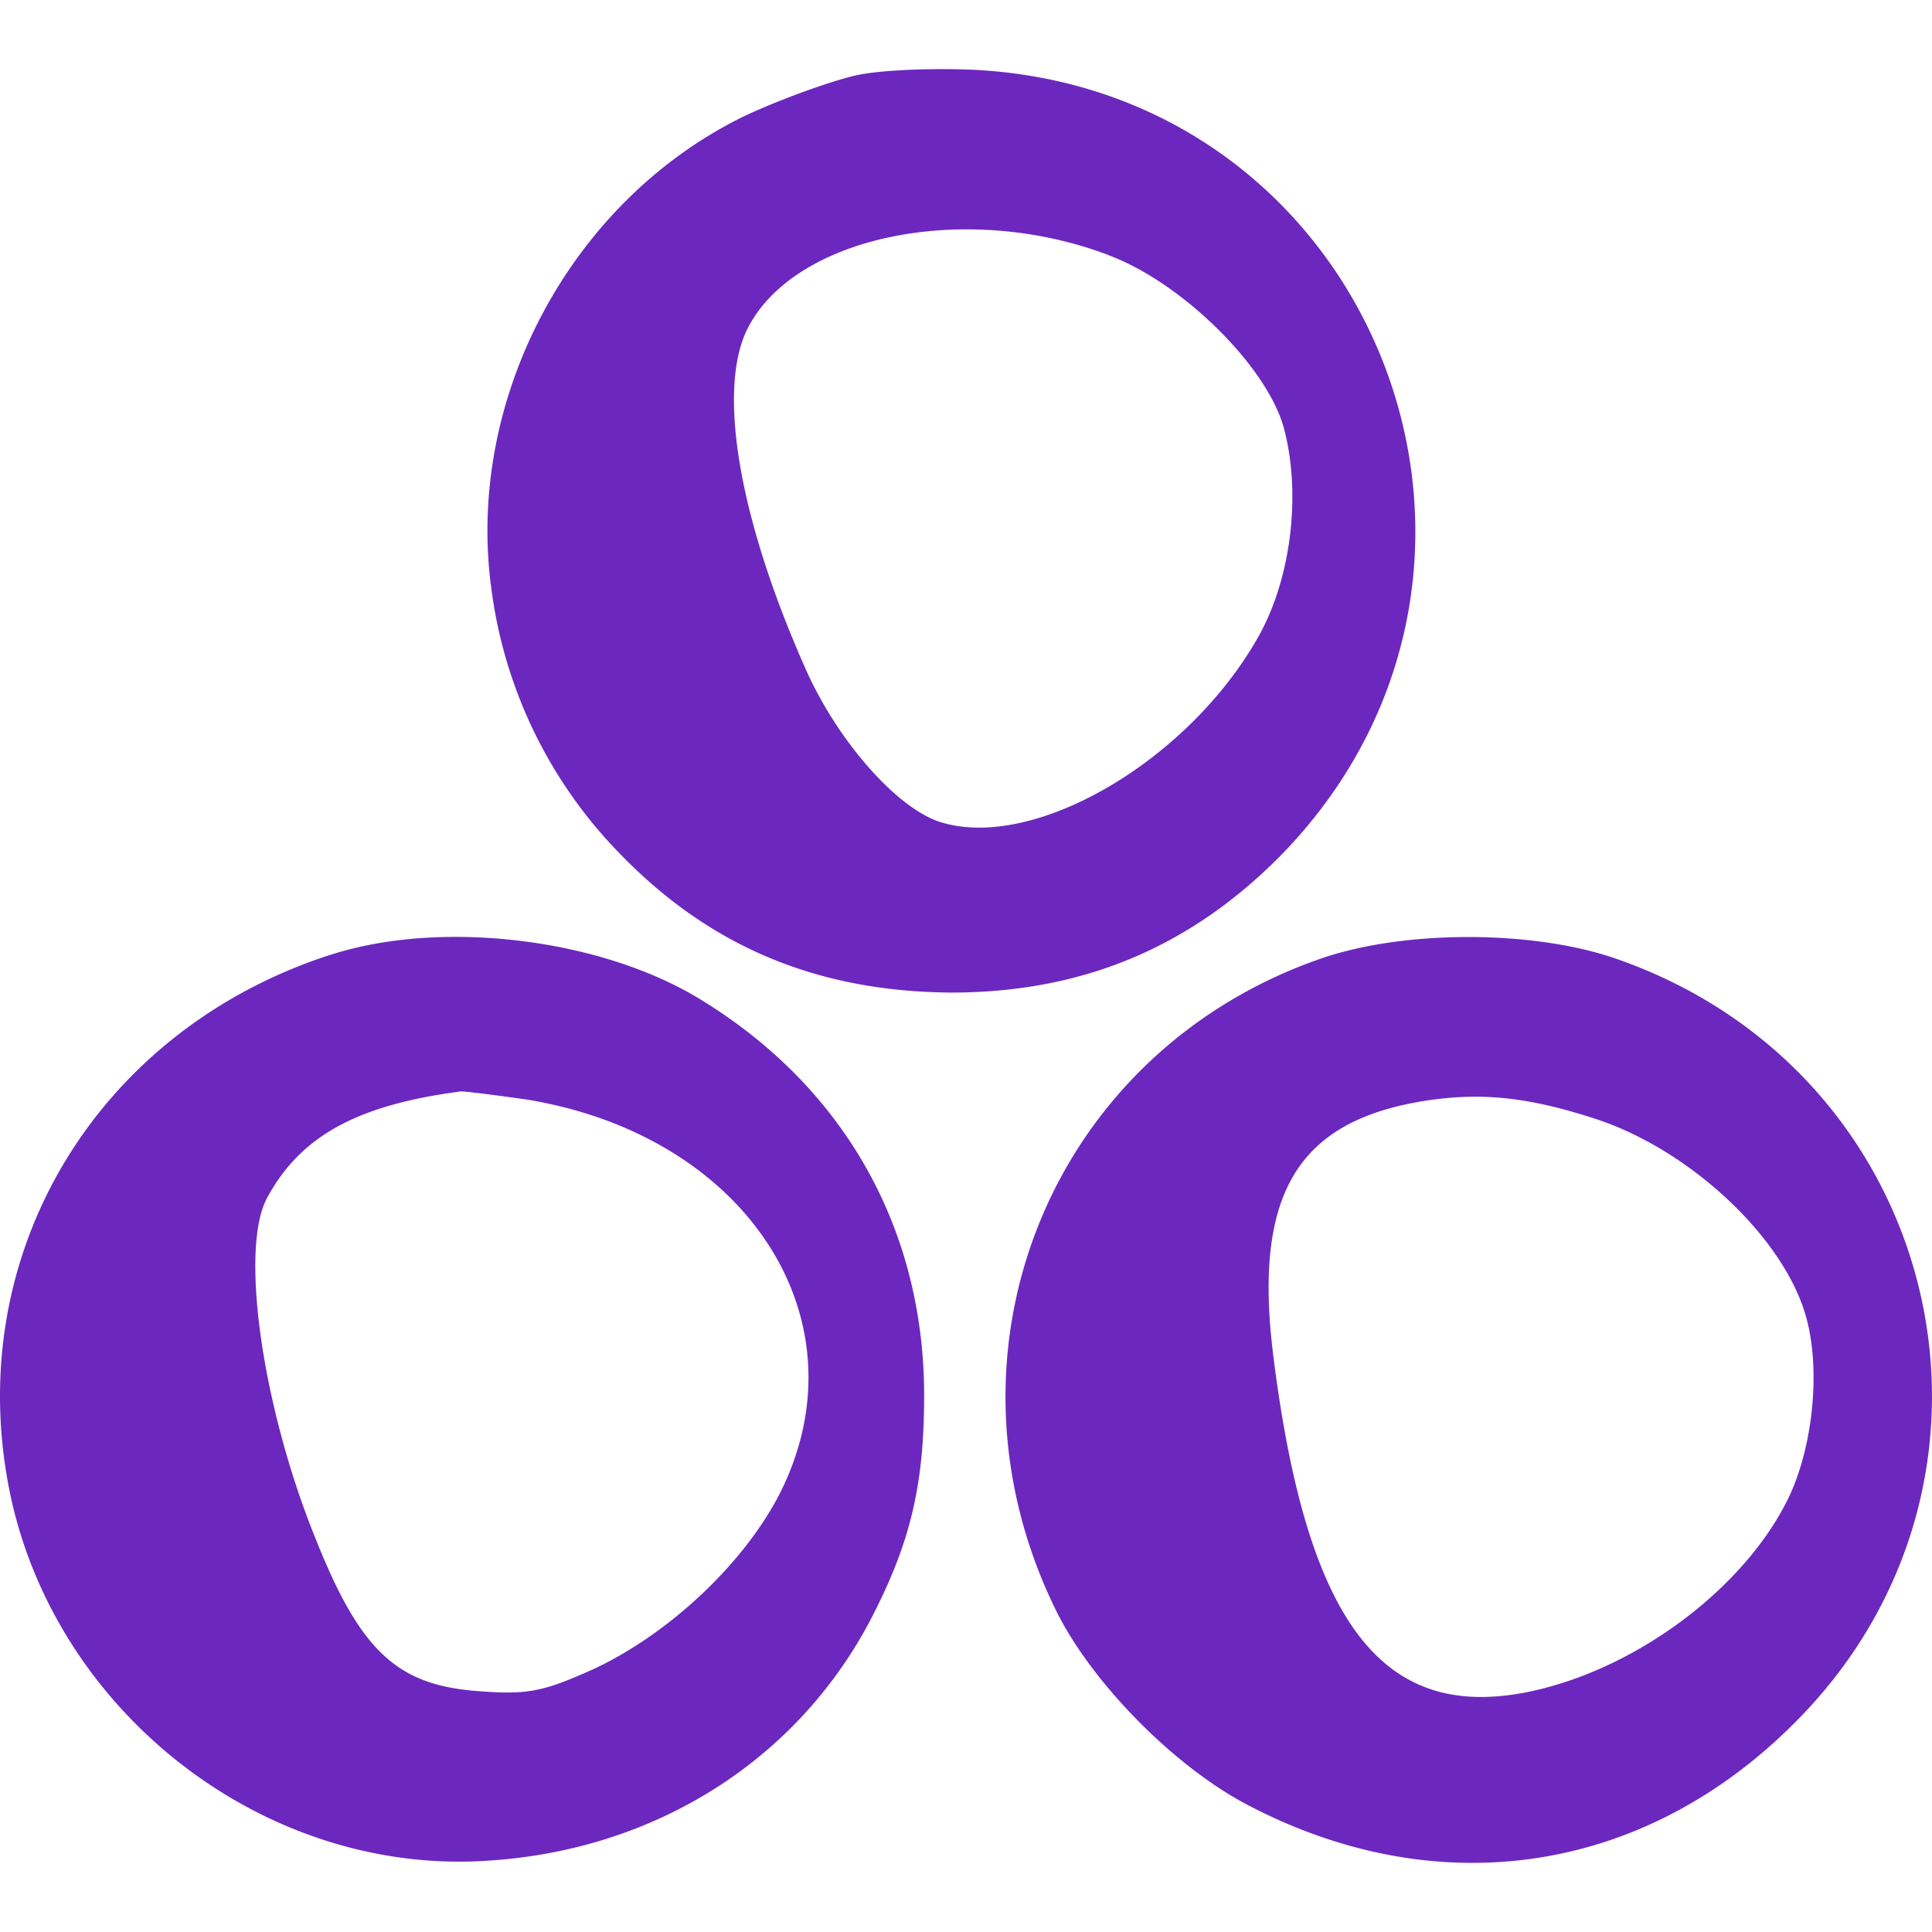 <svg xmlns="http://www.w3.org/2000/svg" width="24" height="24" viewBox="0 0 24 24">
	<path fill="#6c28be" d="M10.643.934c-.302.067-.928.29-1.386.503c-2.167 1.05-3.485 3.52-3.15 5.899a5.76 5.76 0 0 0 1.575 3.25c1.128 1.174 2.469 1.732 4.134 1.744c1.642 0 2.994-.57 4.133-1.743C19.39 7 17.055 1.113 12.095.867c-.492-.022-1.14 0-1.452.067M13.77 3.17c.905.335 1.966 1.374 2.178 2.145c.213.793.1 1.82-.29 2.547c-.86 1.575-2.816 2.726-3.989 2.346c-.536-.179-1.25-.994-1.642-1.855c-.847-1.889-1.127-3.52-.736-4.28c.592-1.15 2.715-1.575 4.48-.904Zm-9.663 8.69c-2.838.916-4.513 3.598-4.022 6.48c.48 2.86 3.173 4.994 6.033 4.77c2.033-.145 3.765-1.24 4.681-2.96c.503-.96.681-1.676.681-2.815c0-2.045-.971-3.799-2.737-4.894c-1.24-.782-3.25-1.028-4.636-.58Zm2.436 1.799c2.737.447 4.222 2.737 3.15 4.882c-.436.86-1.352 1.732-2.29 2.179c-.637.29-.838.335-1.43.29c-1.028-.067-1.486-.48-2.045-1.877c-.67-1.642-.95-3.608-.614-4.245c.413-.771 1.117-1.162 2.413-1.33c.067 0 .424.045.816.101m9.842-1.743c-3.34 1.173-4.837 4.882-3.273 8.077c.435.894 1.463 1.944 2.38 2.425c2.356 1.24 4.904.871 6.78-.995c3.05-3.016 1.9-8.077-2.178-9.507c-1.039-.368-2.67-.368-3.709 0m3.419 1.978c1.184.38 2.368 1.485 2.636 2.48c.179.659.078 1.609-.223 2.234c-.548 1.129-1.91 2.145-3.251 2.413c-1.81.358-2.737-.882-3.15-4.19c-.247-1.999.3-2.915 1.91-3.16c.67-.101 1.25-.046 2.078.223" />
</svg>